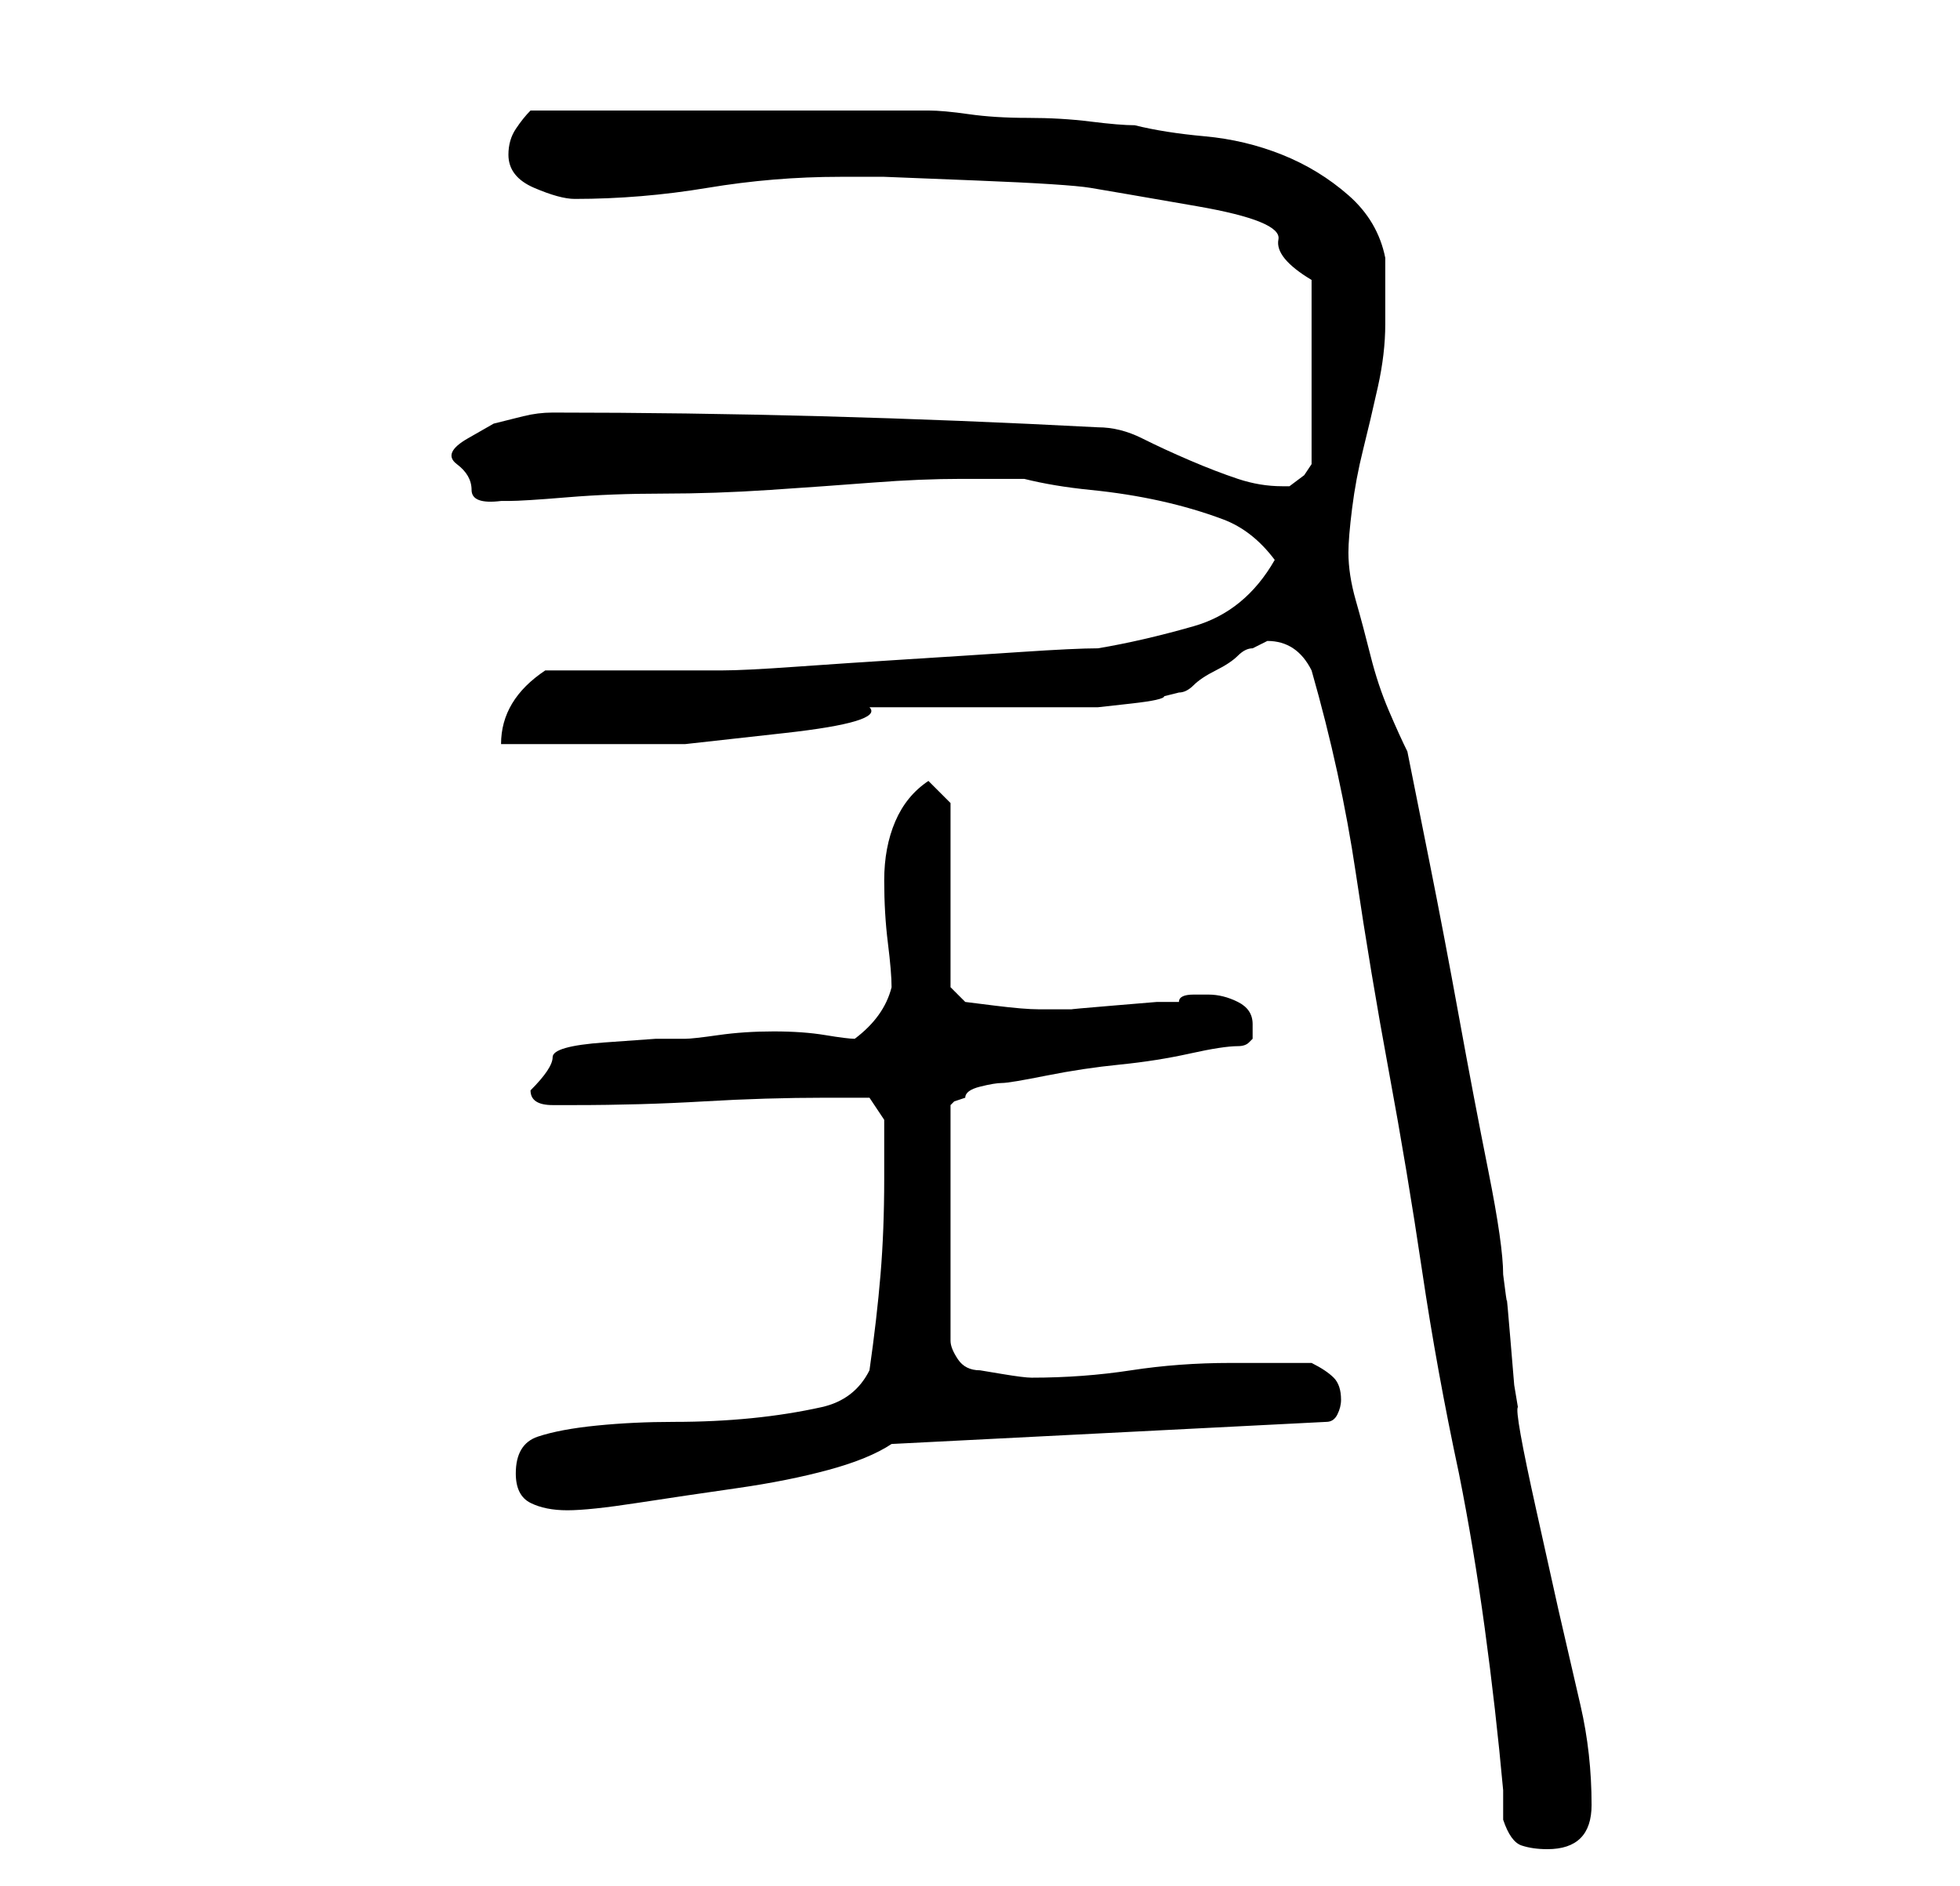 <?xml version="1.0" standalone="no"?>
<!DOCTYPE svg PUBLIC "-//W3C//DTD SVG 1.1//EN" "http://www.w3.org/Graphics/SVG/1.1/DTD/svg11.dtd" >
<svg xmlns="http://www.w3.org/2000/svg" xmlns:xlink="http://www.w3.org/1999/xlink" version="1.1" viewBox="-10 0 266 256">
   <path fill="currentColor"
d="M168 91q4 14 6 27.5t4.5 27t4.5 27t5 27.5q2 10 3.5 21t2.5 22v2v2q1 3 2.5 3.5t3.5 0.5q6 0 6 -6q0 -7 -1.5 -13.5l-3 -13t-3 -13.5t-2.5 -14l-0.5 -3t-0.5 -6t-0.5 -5.5t-0.5 -3.5q0 -4 -2 -14t-4 -21t-4 -21l-3 -15q-1 -2 -2.5 -5.5t-2.5 -7.5t-2 -7.5t-1 -6.5
q0 -2 0.5 -6t1.5 -8t2 -8.5t1 -8.5v-9q-1 -5 -5 -8.5t-9 -5.5t-10.5 -2.5t-9.5 -1.5q-2 0 -6 -0.5t-8.5 -0.5t-8 -0.5t-5.5 -0.5h-27h-27q-1 1 -2 2.5t-1 3.5q0 3 3.5 4.5t5.5 1.5q9 0 18 -1.5t18 -1.5h6t12.5 0.5t15.5 1t14.5 2.5t11 4.5t4.5 5.5v25l-1 1.5t-2 1.5h-1
q-3 0 -6 -1t-6.5 -2.5t-6.5 -3t-6 -1.5q-19 -1 -37.5 -1.5t-36.5 -0.5q-2 0 -4 0.5l-4 1t-3.5 2t-1.5 3.5t2 3.5t4 1.5h1q2 0 8 -0.5t13 -0.5t14.5 -0.5t14 -1t12 -0.5h8.5q4 1 9 1.5t9.5 1.5t8.5 2.5t7 5.5q-4 7 -11 9t-13 3q-3 0 -10.5 0.5t-15.5 1t-15 1t-10 0.5h-4.5
h-7.5h-7.5h-4.5q-6 4 -6 10h12h13t13.5 -1.5t11.5 -3.5h5.5h8.5h8h5h4t4.5 -0.5t4.5 -1l2 -0.5q1 0 2 -1t3 -2t3 -2t2 -1l1 -0.5l1 -0.5q2 0 3.5 1t2.5 3zM60 200q0 3 2 4t5 1t9.5 -1t13.5 -2t12.5 -2.5t8.5 -3.5l59 -3q1 0 1.5 -1t0.5 -2q0 -2 -1 -3t-3 -2h-11
q-7 0 -13.5 1t-13.5 1q-1 0 -4 -0.5l-3 -0.5q-2 0 -3 -1.5t-1 -2.5v-32l0.5 -0.5t1.5 -0.5q0 -1 2 -1.5t3 -0.5t6 -1t10 -1.5t9.5 -1.5t6.5 -1q1 0 1.5 -0.5l0.5 -0.5v-2q0 -2 -2 -3t-4 -1h-2q-2 0 -2 1h-3t-6 0.5t-5.5 0.5h-3.5h-1v0q-2 0 -6 -0.5l-4 -0.5l-1.5 -1.5
l-0.5 -0.5v-25l-3 -3q-3 2 -4.5 5.5t-1.5 8t0.5 8.5t0.5 6q-1 4 -5 7q-1 0 -4 -0.5t-7 -0.5t-7.5 0.5t-4.5 0.5h-4t-7 0.5t-7 2t-3 4.5q0 2 3 2h3q9 0 17.5 -0.5t16.5 -0.5h3.5h2.5l2 3v8q0 7 -0.5 13t-1.5 13q-2 4 -6.5 5t-9.5 1.5t-10.5 0.5t-10.5 0.5t-8 1.5t-3 5z" />
</svg>
